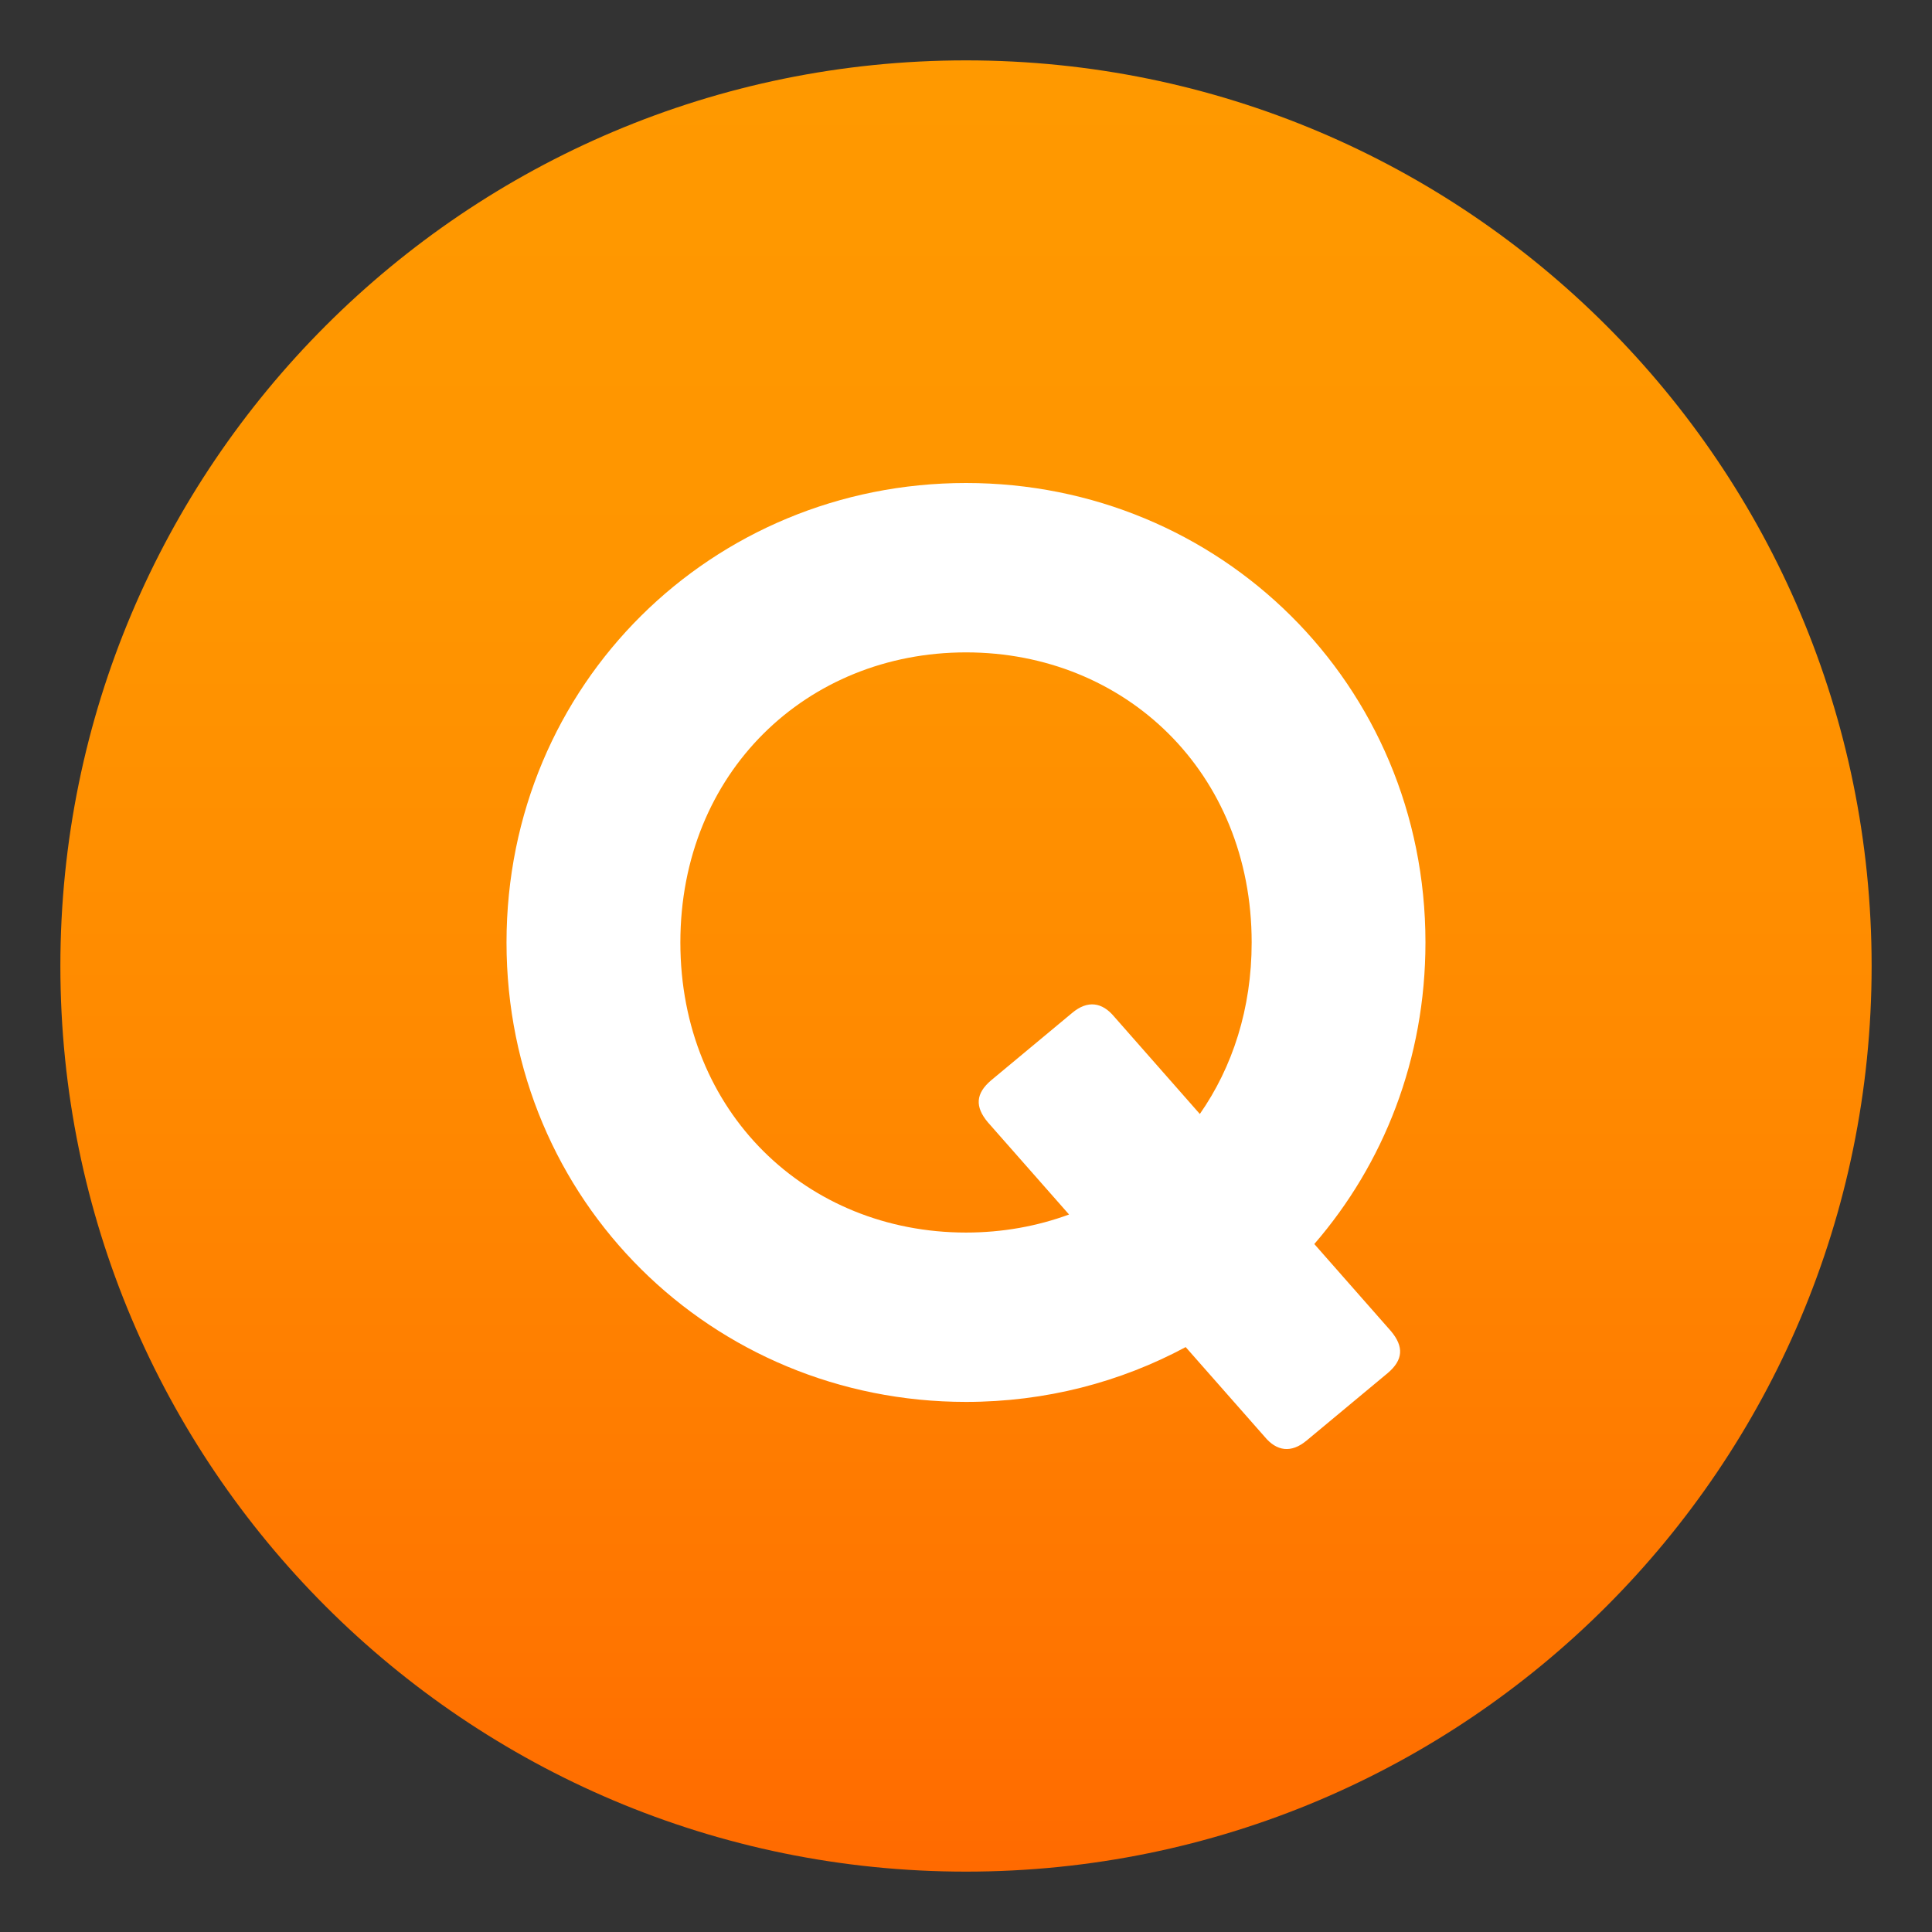 <?xml version="1.0" encoding="utf-8"?>
<!-- Generator: Adobe Illustrator 15.0.0, SVG Export Plug-In . SVG Version: 6.00 Build 0)  -->
<!DOCTYPE svg PUBLIC "-//W3C//DTD SVG 1.1//EN" "http://www.w3.org/Graphics/SVG/1.1/DTD/svg11.dtd">
<svg version="1.1" id="Layer_1" xmlns:x="http://ns.adobe.com/Extensibility/1.0/" xmlns:i="http://ns.adobe.com/AdobeIllustrator/10.0/" xmlns:graph="http://ns.adobe.com/Graphs/1.0/"
	 xmlns="http://www.w3.org/2000/svg" xmlns:xlink="http://www.w3.org/1999/xlink" xmlns:a="http://ns.adobe.com/AdobeSVGViewerExtensions/3.0/"
	 x="0px" y="0px" width="64px" height="64px" viewBox="0 0 64 64" enable-background="new 0 0 64 64" xml:space="preserve">
<rect x="0" y="0" width="64" height="64" fill="#333333" stroke="none"/>
<linearGradient id="SVGID_1_" gradientUnits="userSpaceOnUse" x1="32" y1="2" x2="32" y2="62.001">
	<stop  offset="0" style="stop-color:#FF9900"/>
	<stop  offset="0.287" style="stop-color:#FF9500"/>
	<stop  offset="0.585" style="stop-color:#FF8800"/>
	<stop  offset="0.887" style="stop-color:#FF7400"/>
	<stop  offset="1" style="stop-color:#FF6A00"/>
	<a:midPointStop  offset="0" style="stop-color:#FF9900"/>
	<a:midPointStop  offset="0.7" style="stop-color:#FF9900"/>
	<a:midPointStop  offset="1" style="stop-color:#FF6A00"/>
</linearGradient>
<path fill="url(#SVGID_1_)" d="M2,32C2,15.436,15.44,2,32,2c16.572,0,30,13.436,30,30c0,16.57-13.428,30-30,30
	C15.44,62,2,48.57,2,32z"/>
<path fill="#FFFFFF" d="M46.078,44.096c0.43,0.513,0.41,0.953-0.113,1.393l-2.68,2.229c-0.514,0.43-0.996,0.356-1.393-0.125
	l-2.615-2.969c-2.162,1.162-4.641,1.816-7.277,1.816c-8.406,0-15.221-6.656-15.221-15.219C16.78,22.658,23.594,16,32,16
	c8.406,0,15.22,6.658,15.22,15.22c0,3.864-1.387,7.338-3.682,9.99L46.078,44.096z M35.414,40.232l-2.692-3.057
	c-0.429-0.512-0.407-0.951,0.115-1.392l2.68-2.229c0.512-0.43,0.994-0.355,1.393,0.125l2.836,3.223
	c1.084-1.553,1.717-3.492,1.717-5.682c0-5.632-4.188-9.609-9.462-9.609c-5.275,0-9.463,3.978-9.463,9.609
	c0,5.631,4.188,9.61,9.463,9.61C33.207,40.83,34.357,40.621,35.414,40.232z"/>
</svg>
